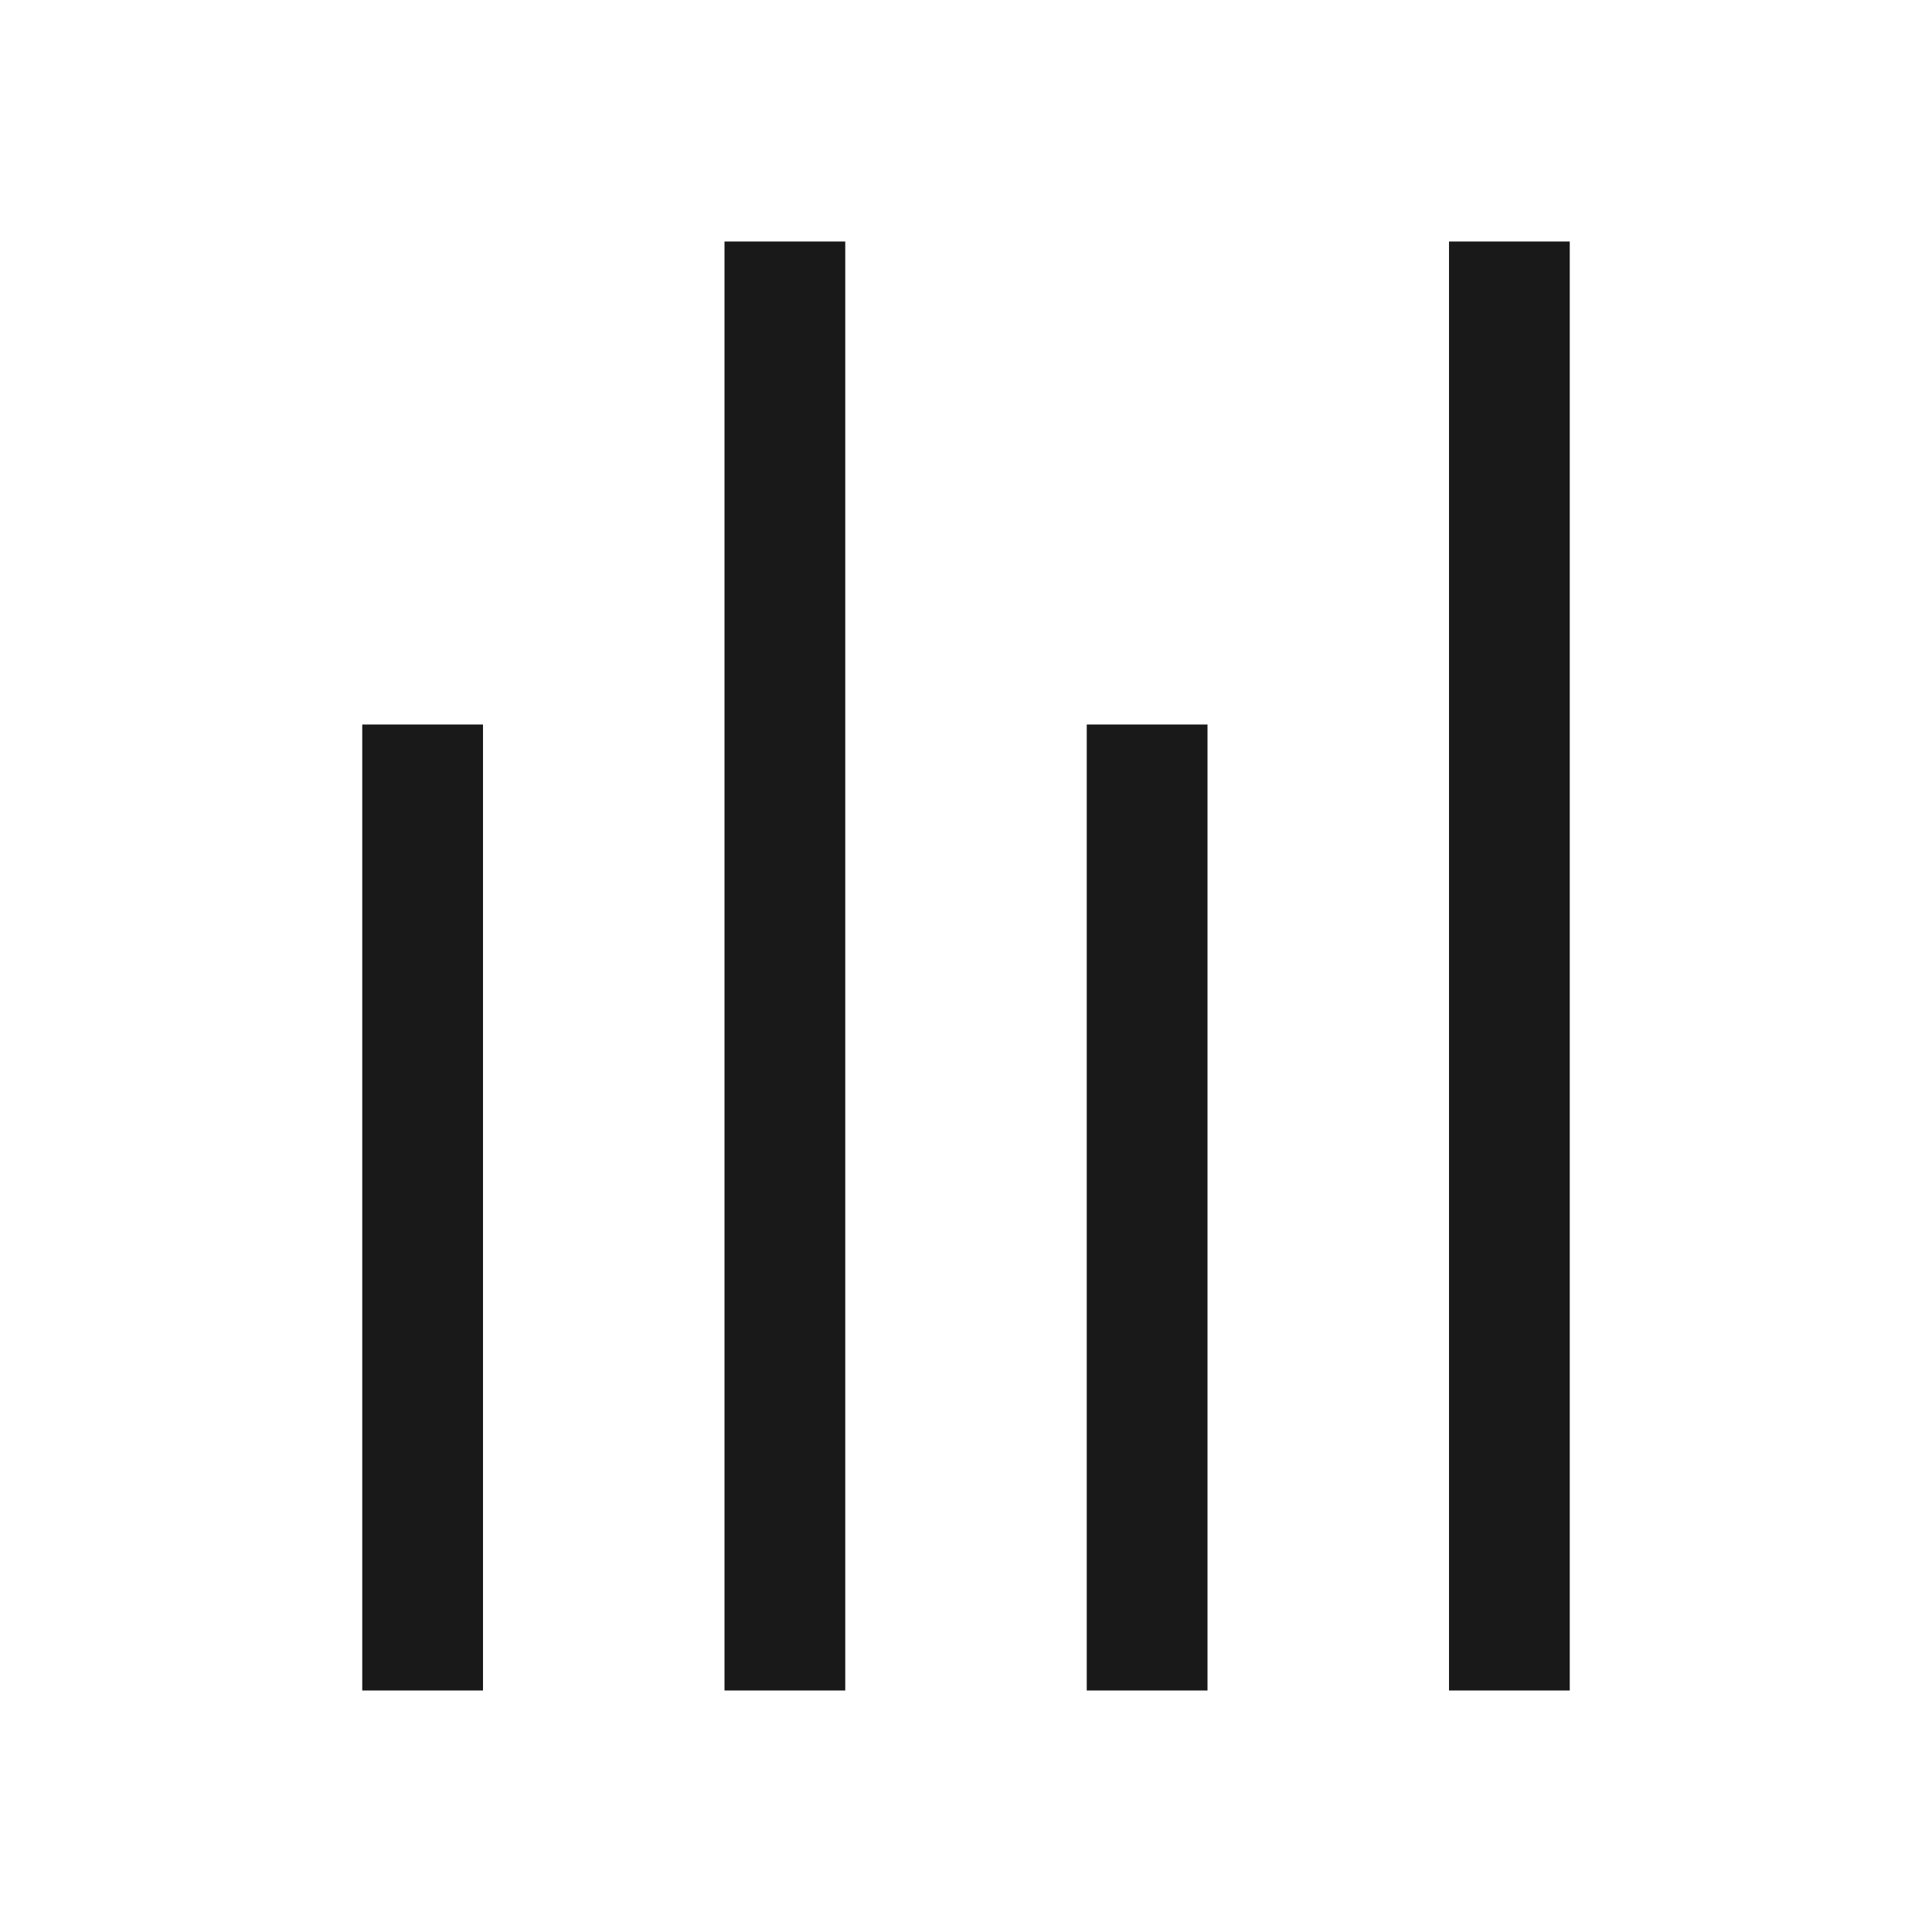 <svg viewBox="0 0 1024 1024" version="1.1" xmlns="http://www.w3.org/2000/svg"><path fill-opacity=".9" fill-rule="evenodd" d="M256 384L192 384 192 896 256 896 256 384ZM448 128L384 128 384 896 448 896 448 128ZM640 384L576 384 576 896 640 896 640 384ZM832 128L768 128 768 896 832 896 832 128Z"/></svg>